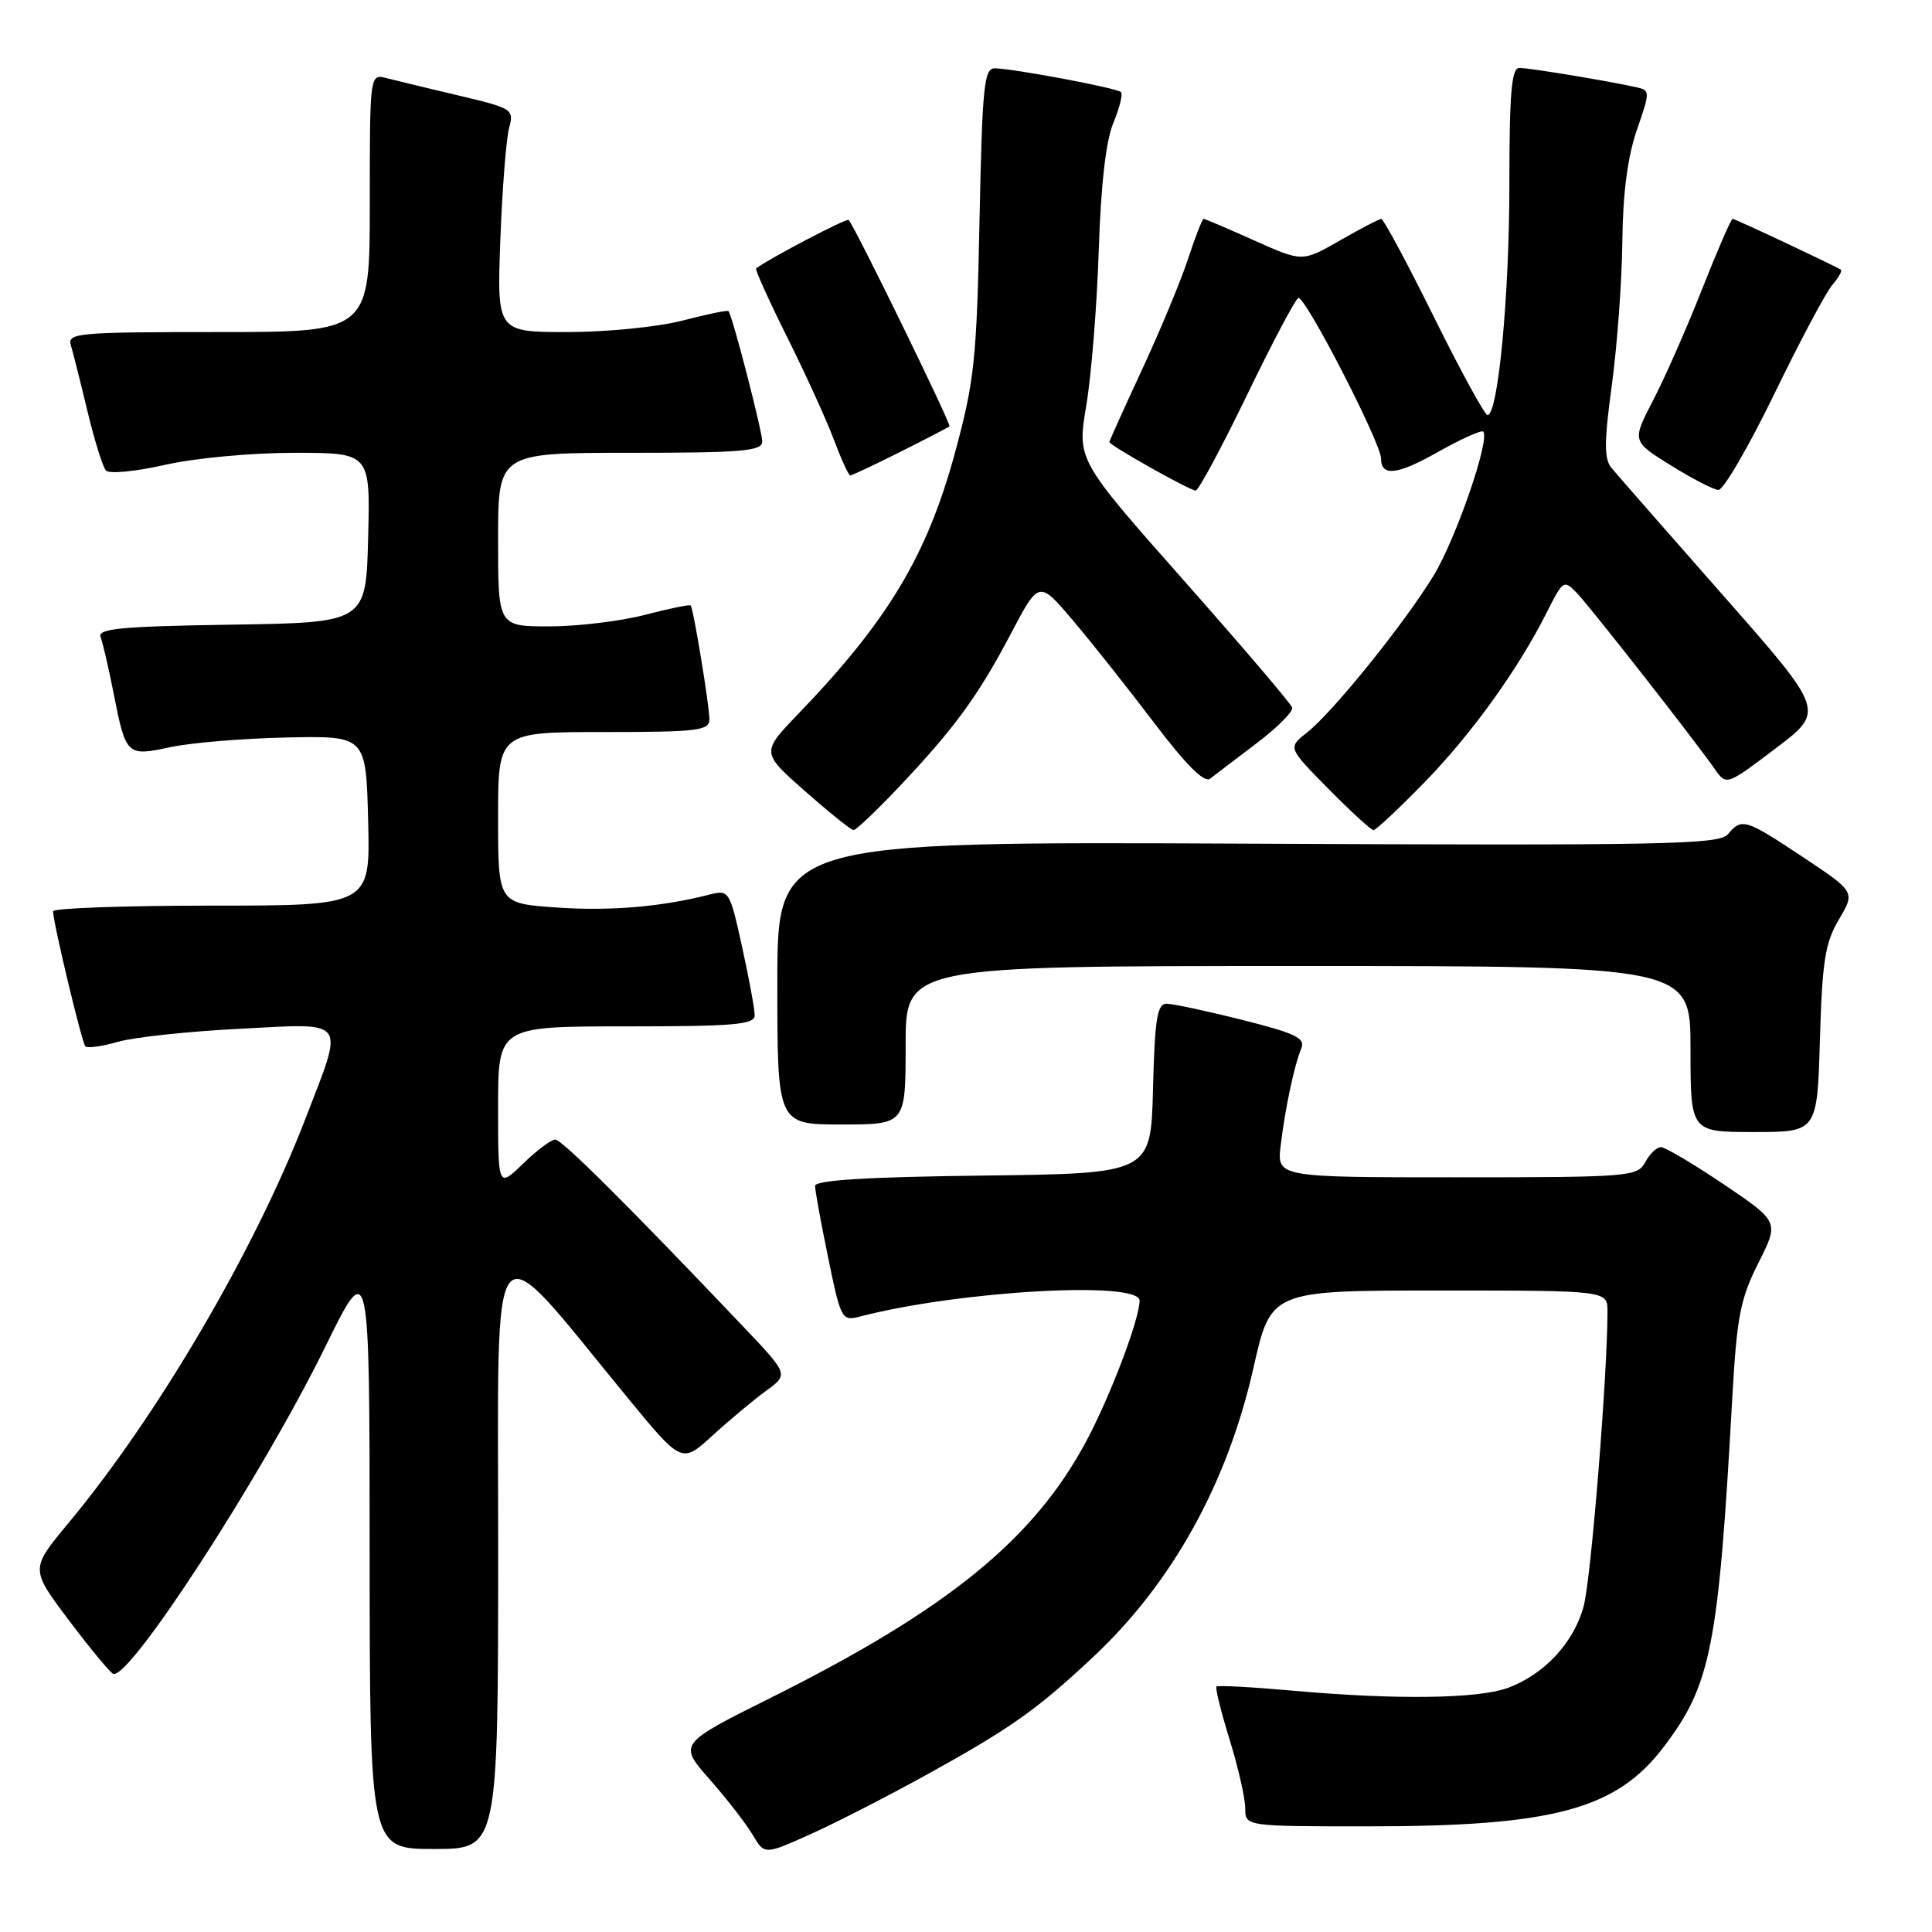 <?xml version="1.0" encoding="UTF-8" standalone="no"?>
<!DOCTYPE svg PUBLIC "-//W3C//DTD SVG 1.1//EN" "http://www.w3.org/Graphics/SVG/1.1/DTD/svg11.dtd" >
<svg xmlns="http://www.w3.org/2000/svg" xmlns:xlink="http://www.w3.org/1999/xlink" version="1.1" viewBox="0 0 256 256">
 <g >
 <path fill="currentColor"
d=" M 123.00 235.04 C 133.94 228.99 137.43 226.52 144.87 219.54 C 155.33 209.74 162.64 196.54 166.09 181.25 C 168.40 171.00 168.40 171.00 190.70 171.00 C 213.00 171.00 213.00 171.00 213.00 173.77 C 213.00 182.18 210.83 209.12 209.85 212.80 C 208.57 217.64 204.60 221.91 199.75 223.67 C 195.81 225.10 184.97 225.24 171.51 224.04 C 166.02 223.55 161.37 223.29 161.19 223.48 C 161.01 223.66 161.79 226.82 162.93 230.51 C 164.07 234.19 165.00 238.29 165.00 239.61 C 165.00 242.00 165.00 242.00 181.32 242.00 C 205.80 242.00 214.12 239.77 220.41 231.53 C 226.72 223.25 227.70 218.32 229.54 185.16 C 230.14 174.49 230.60 172.09 232.99 167.36 C 235.75 161.89 235.75 161.89 228.42 156.94 C 224.39 154.23 220.64 152.00 220.08 152.00 C 219.52 152.00 218.59 152.90 218.00 154.00 C 216.98 155.91 215.91 156.00 193.06 156.00 C 169.19 156.00 169.19 156.00 169.70 151.75 C 170.31 146.74 171.50 141.15 172.44 138.89 C 172.99 137.56 171.61 136.90 164.59 135.14 C 159.91 133.96 155.40 133.00 154.57 133.00 C 153.34 133.00 153.01 135.03 152.78 144.25 C 152.50 155.50 152.50 155.50 130.25 155.77 C 114.91 155.95 108.00 156.38 108.00 157.14 C 108.00 157.74 108.78 162.03 109.74 166.67 C 111.43 174.88 111.54 175.08 113.99 174.44 C 127.07 171.04 151.00 169.68 151.00 172.34 C 151.00 174.77 147.15 184.94 143.96 190.92 C 137.02 203.95 125.60 213.25 102.20 224.93 C 89.89 231.07 89.89 231.07 94.03 235.77 C 96.30 238.35 98.87 241.66 99.73 243.12 C 101.30 245.78 101.30 245.78 107.40 243.04 C 110.76 241.53 117.78 237.93 123.00 235.04 Z  M 66.01 205.25 C 66.02 160.57 64.43 162.43 83.17 185.22 C 90.34 193.94 90.34 193.94 94.42 190.21 C 96.66 188.16 99.85 185.50 101.50 184.30 C 104.50 182.12 104.50 182.12 98.51 175.81 C 83.21 159.71 74.46 151.00 73.57 151.00 C 73.03 151.00 71.11 152.44 69.30 154.20 C 66.00 157.39 66.00 157.39 66.00 146.70 C 66.00 136.00 66.00 136.00 83.00 136.00 C 97.30 136.00 100.00 135.77 100.00 134.53 C 100.00 133.72 99.25 129.64 98.33 125.46 C 96.71 118.07 96.59 117.89 94.08 118.52 C 87.63 120.17 80.91 120.74 73.76 120.25 C 66.00 119.71 66.00 119.71 66.00 108.36 C 66.00 97.00 66.00 97.00 80.00 97.00 C 92.40 97.00 94.00 96.81 94.00 95.33 C 94.00 93.50 91.89 80.67 91.52 80.23 C 91.39 80.07 88.65 80.64 85.43 81.48 C 82.21 82.31 76.52 83.00 72.79 83.00 C 66.00 83.00 66.00 83.00 66.00 71.50 C 66.00 60.00 66.00 60.00 83.50 60.00 C 98.33 60.00 101.00 59.77 101.00 58.51 C 101.00 57.10 97.04 41.80 96.53 41.23 C 96.39 41.07 93.65 41.64 90.43 42.48 C 87.20 43.32 80.38 44.00 75.21 44.00 C 65.84 44.00 65.84 44.00 66.30 31.75 C 66.55 25.01 67.08 18.35 67.46 16.95 C 68.13 14.49 67.92 14.35 60.83 12.67 C 56.80 11.72 52.49 10.68 51.25 10.36 C 49.00 9.77 49.00 9.77 49.00 26.88 C 49.00 44.00 49.00 44.00 28.93 44.00 C 10.29 44.00 8.90 44.12 9.39 45.75 C 9.68 46.71 10.67 50.65 11.59 54.50 C 12.52 58.35 13.62 61.88 14.04 62.35 C 14.46 62.82 17.97 62.48 21.85 61.60 C 25.80 60.70 33.33 60.00 38.98 60.00 C 49.07 60.00 49.07 60.00 48.78 71.25 C 48.50 82.50 48.50 82.50 30.65 82.77 C 16.00 83.00 12.90 83.29 13.33 84.42 C 13.62 85.18 14.39 88.48 15.03 91.75 C 16.69 100.16 16.77 100.24 22.58 99.00 C 25.28 98.42 32.22 97.84 38.00 97.72 C 48.50 97.50 48.50 97.50 48.78 108.75 C 49.07 120.00 49.07 120.00 28.03 120.00 C 16.46 120.00 7.01 120.34 7.03 120.75 C 7.08 122.45 10.86 138.19 11.31 138.65 C 11.59 138.92 13.54 138.65 15.66 138.04 C 17.77 137.43 25.01 136.66 31.75 136.32 C 46.23 135.58 45.65 134.79 40.45 148.29 C 33.75 165.67 20.85 187.66 9.05 201.84 C 4.01 207.90 4.01 207.90 9.13 214.70 C 11.95 218.44 14.59 221.63 15.00 221.79 C 17.14 222.63 34.71 195.54 43.08 178.50 C 48.97 166.50 48.97 166.50 48.98 205.75 C 49.00 245.00 49.00 245.00 57.50 245.00 C 66.00 245.00 66.00 245.00 66.01 205.25 Z  M 241.15 137.75 C 241.45 127.39 241.83 124.94 243.66 121.84 C 245.83 118.18 245.83 118.18 238.93 113.59 C 231.25 108.49 230.79 108.35 228.96 110.54 C 227.83 111.91 220.53 112.05 165.34 111.79 C 103.00 111.50 103.00 111.50 103.00 130.25 C 103.00 149.00 103.00 149.00 111.50 149.00 C 120.00 149.00 120.00 149.00 120.00 138.50 C 120.00 128.00 120.00 128.00 172.00 128.00 C 224.00 128.00 224.00 128.00 224.00 139.00 C 224.00 150.00 224.00 150.00 232.40 150.00 C 240.79 150.00 240.79 150.00 241.15 137.75 Z  M 119.14 104.25 C 126.50 96.47 129.61 92.21 133.97 83.92 C 137.67 76.90 137.67 76.90 142.16 82.20 C 144.63 85.11 149.48 91.23 152.93 95.78 C 157.20 101.41 159.58 103.78 160.36 103.17 C 160.99 102.68 163.75 100.57 166.50 98.49 C 169.25 96.41 171.37 94.28 171.22 93.76 C 171.07 93.24 164.59 85.65 156.83 76.88 C 142.72 60.93 142.72 60.93 143.94 53.72 C 144.61 49.75 145.35 40.51 145.59 33.20 C 145.87 24.50 146.54 18.65 147.52 16.30 C 148.35 14.31 148.80 12.47 148.53 12.20 C 148.01 11.67 134.59 9.14 131.85 9.05 C 130.39 9.01 130.16 11.25 129.79 29.25 C 129.42 47.65 129.12 50.46 126.54 59.99 C 122.84 73.61 117.66 82.24 105.77 94.60 C 100.86 99.71 100.86 99.71 106.68 104.84 C 109.88 107.66 112.77 109.98 113.10 109.99 C 113.43 109.99 116.15 107.41 119.14 104.25 Z  M 188.67 103.75 C 194.97 97.29 201.13 88.75 204.97 81.12 C 207.12 76.85 207.22 76.78 208.98 78.62 C 210.79 80.51 224.46 97.96 227.26 101.96 C 228.75 104.09 228.79 104.08 235.29 99.16 C 241.82 94.22 241.82 94.22 228.29 78.86 C 220.85 70.41 214.21 62.83 213.53 62.00 C 212.54 60.81 212.55 58.56 213.58 51.00 C 214.29 45.77 214.91 37.23 214.97 32.00 C 215.03 25.64 215.67 20.76 216.89 17.23 C 218.70 11.98 218.70 11.96 216.60 11.51 C 212.53 10.63 202.62 9.00 201.32 9.00 C 200.28 9.00 200.00 12.34 200.00 24.46 C 200.00 39.22 198.50 55.00 197.10 55.00 C 196.74 55.00 193.54 49.15 190.00 42.00 C 186.46 34.85 183.32 29.00 183.03 29.01 C 182.74 29.01 180.27 30.30 177.54 31.87 C 172.57 34.72 172.57 34.72 166.19 31.86 C 162.68 30.29 159.67 29.00 159.49 29.00 C 159.31 29.00 158.39 31.36 157.44 34.25 C 156.50 37.14 153.76 43.73 151.36 48.90 C 148.96 54.06 147.00 58.42 147.00 58.57 C 147.00 59.01 157.66 65.00 158.43 65.00 C 158.81 65.00 161.83 59.37 165.16 52.50 C 168.48 45.62 171.57 39.77 172.02 39.49 C 172.84 38.98 183.00 58.70 183.00 60.78 C 183.00 63.18 185.16 62.93 190.50 59.91 C 193.58 58.18 196.29 56.95 196.53 57.19 C 197.49 58.16 192.92 71.42 189.94 76.30 C 186.04 82.68 176.59 94.39 173.17 97.08 C 170.64 99.07 170.64 99.07 176.04 104.54 C 179.00 107.54 181.69 110.00 181.99 110.00 C 182.30 110.00 185.31 107.19 188.67 103.75 Z  M 235.08 52.25 C 238.48 45.24 241.96 38.71 242.80 37.74 C 243.63 36.78 244.14 35.87 243.91 35.73 C 242.85 35.08 229.92 29.00 229.58 29.00 C 229.38 29.00 227.57 33.16 225.56 38.25 C 223.56 43.34 220.64 49.97 219.08 52.98 C 216.23 58.46 216.23 58.46 221.37 61.65 C 224.19 63.41 227.04 64.88 227.69 64.92 C 228.35 64.96 231.67 59.26 235.08 52.25 Z  M 119.28 59.88 C 122.70 58.17 125.64 56.64 125.81 56.49 C 126.08 56.25 113.29 30.06 112.45 29.14 C 112.20 28.87 102.00 34.21 100.19 35.56 C 100.02 35.69 101.86 39.78 104.29 44.65 C 106.72 49.52 109.51 55.64 110.49 58.25 C 111.47 60.86 112.45 63.00 112.66 63.00 C 112.88 63.00 115.86 61.60 119.28 59.88 Z "/>
</g>
</svg>